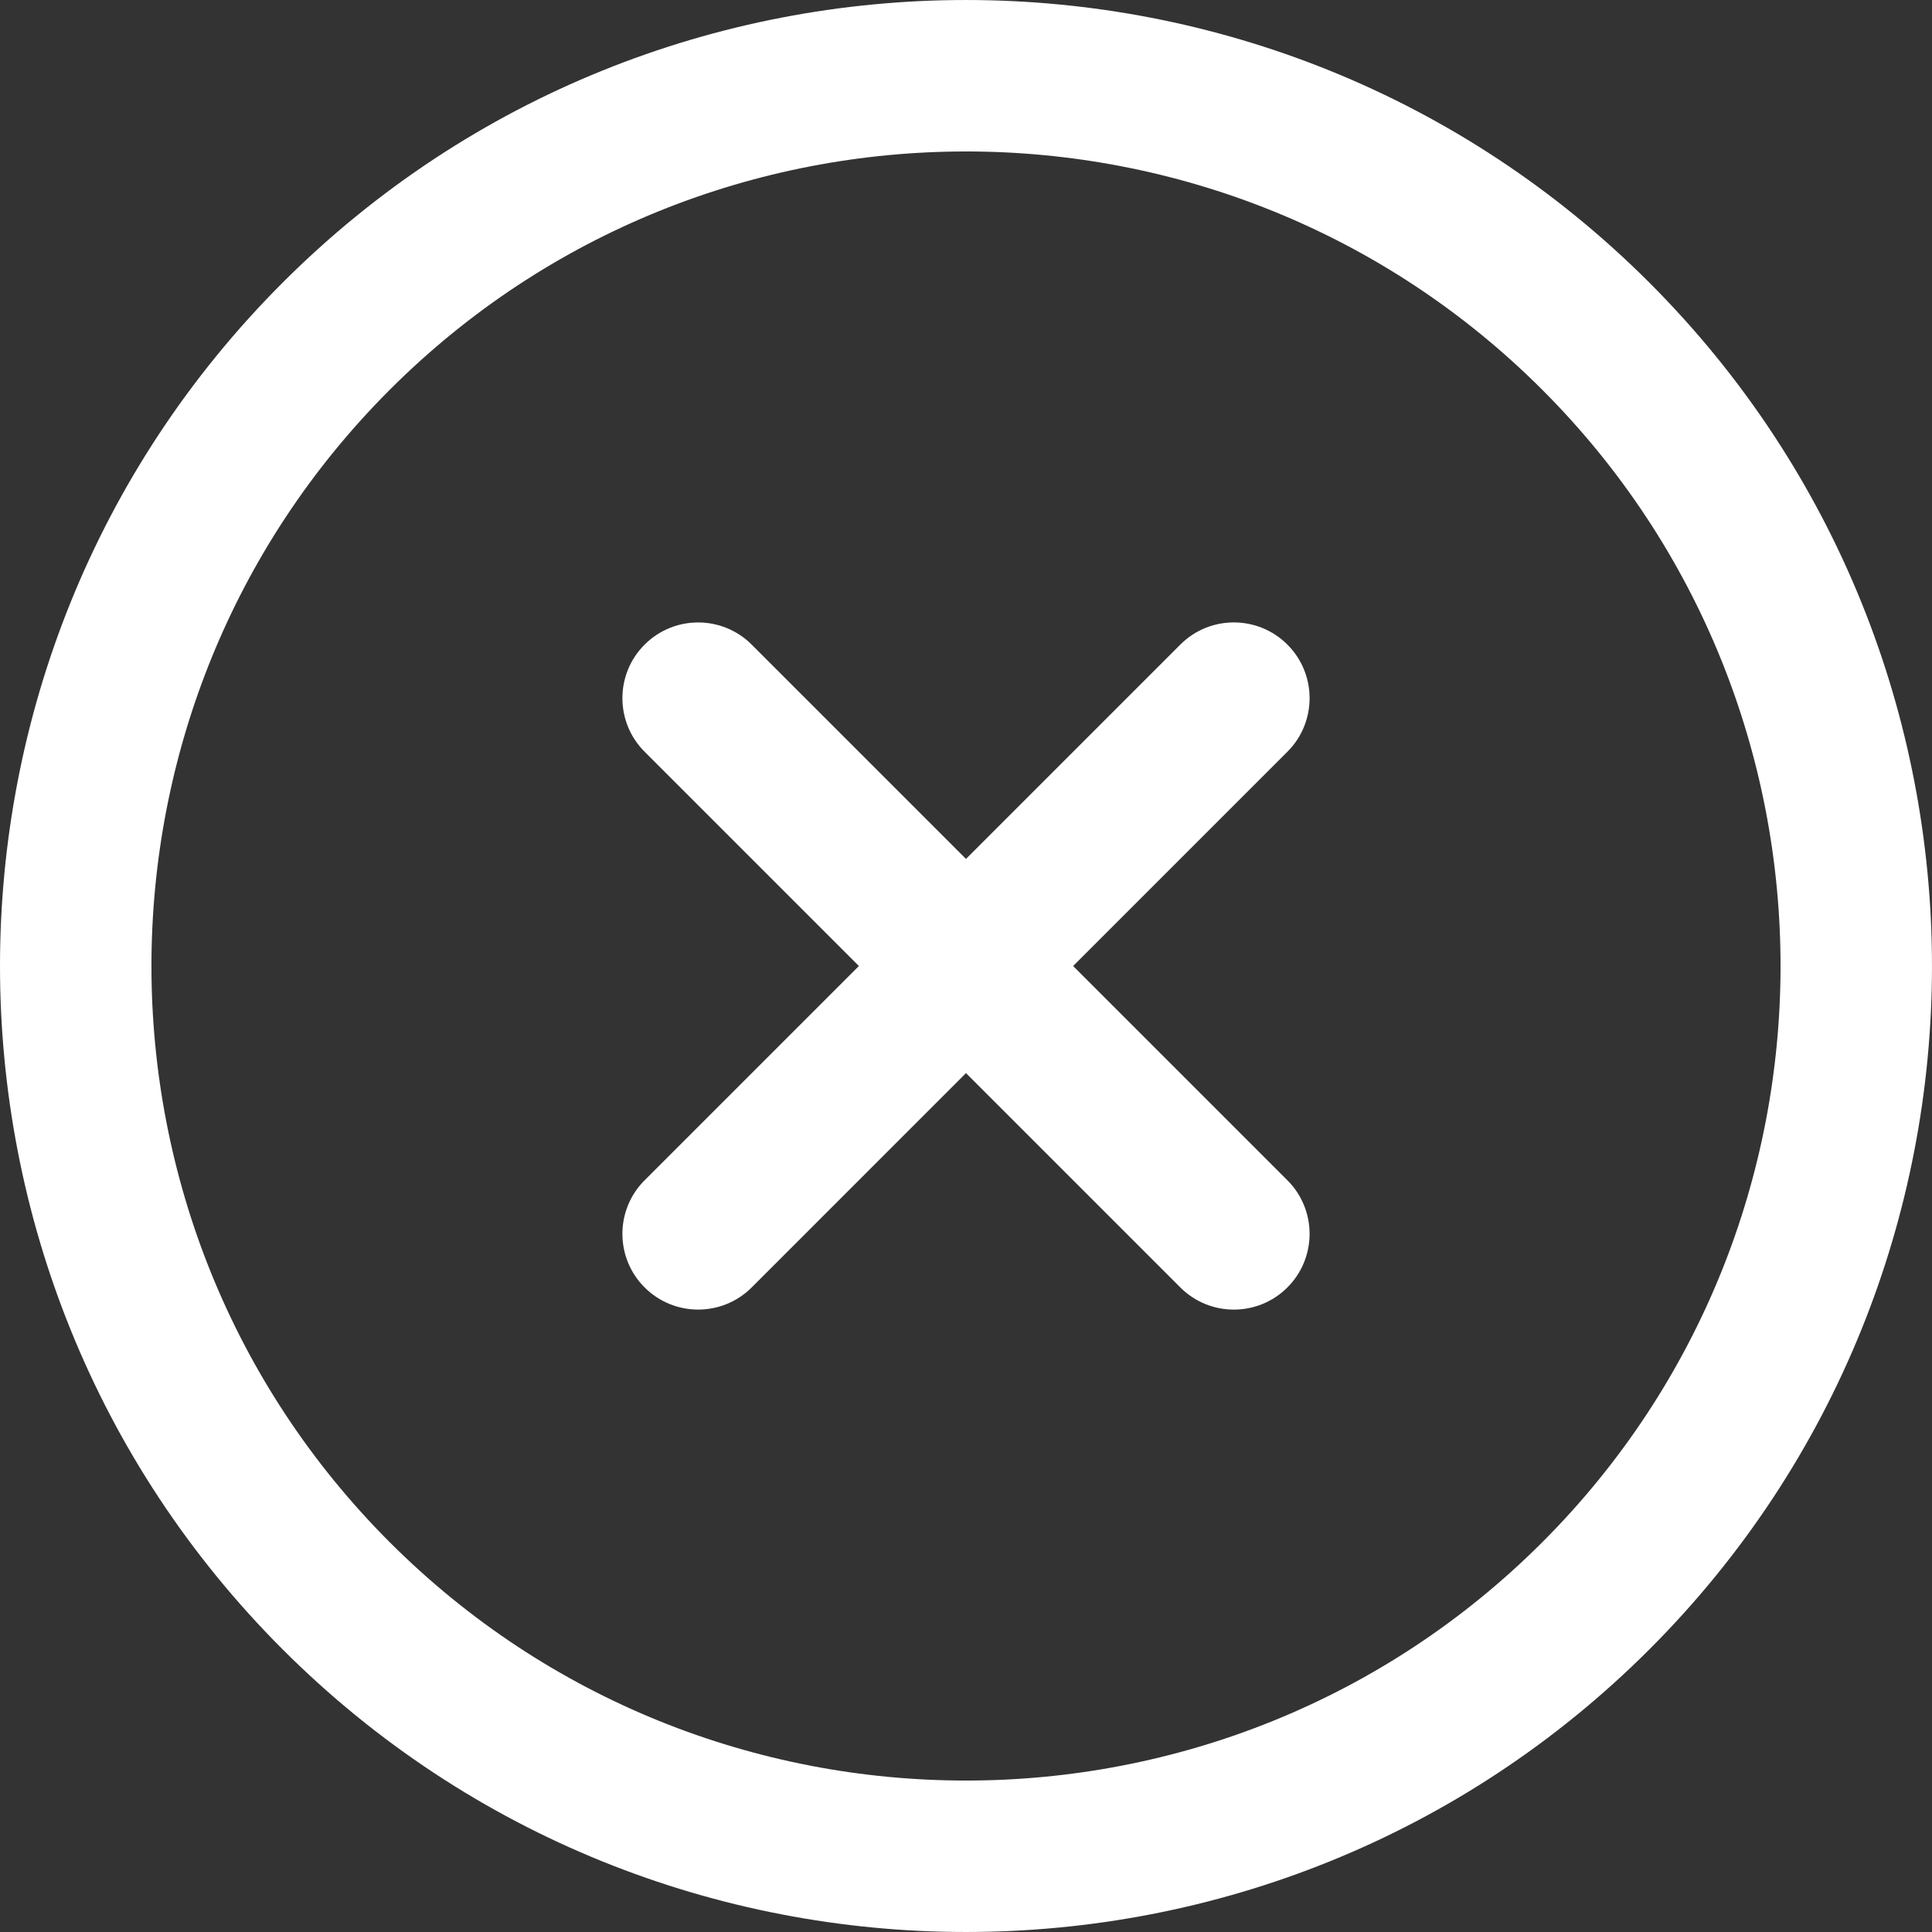 <?xml version="1.0" standalone="no"?>
<!DOCTYPE svg PUBLIC "-//W3C//DTD SVG 1.1//EN" "http://www.w3.org/Graphics/SVG/1.1/DTD/svg11.dtd">
<!--Generator: Xara Designer (www.xara.com), SVG filter version: 6.6.0.1-->
<svg fill="none" fill-rule="evenodd" stroke="black" stroke-width="0.501" stroke-linejoin="bevel" stroke-miterlimit="10" font-family="Times New Roman" font-size="16" style="font-variant-ligatures:none" xmlns:xlink="http://www.w3.org/1999/xlink" xmlns="http://www.w3.org/2000/svg" version="1.1" overflow="visible" width="72.969pt" height="72.969pt" viewBox="269.516 -756.624 72.969 72.969">
 <rect x="269.516" y="-756.624" width="72.969" height="72.969" fill="#333333" stroke="none"/>
 <defs>
	</defs>
 <g id="Page background" transform="scale(1 -1)"/>
 <g id="Layer 1" transform="scale(1 -1)">
  <path d="M 280.191,745.949 C 294.423,760.181 317.578,760.182 331.81,745.95 C 346.042,731.718 346.043,708.561 331.811,694.329 C 317.578,680.096 294.422,680.098 280.19,694.33 C 265.958,708.562 265.958,731.716 280.191,745.949 Z M 327.765,698.375 C 339.765,710.375 339.765,729.903 327.764,741.904 C 315.764,753.904 296.237,753.903 284.237,741.903 C 272.236,729.902 272.236,710.376 284.236,698.376 C 296.237,686.375 315.764,686.374 327.765,698.375 Z M 293.861,712.045 L 301.955,720.139 L 293.862,728.232 C 292.744,729.35 292.744,731.16 293.861,732.277 C 294.979,733.394 296.79,733.395 297.907,732.277 L 306,724.184 L 314.095,732.279 C 315.211,733.395 317.022,733.396 318.14,732.278 C 319.257,731.161 319.257,729.349 318.141,728.233 L 310.047,720.139 L 318.14,712.046 C 319.257,710.929 319.257,709.117 318.14,708 C 317.022,706.882 315.211,706.883 314.094,708 L 306,716.094 L 297.907,708 C 296.79,706.883 294.979,706.884 293.861,708.001 C 292.744,709.118 292.744,710.928 293.861,712.045 Z" fill="#ffffff" fill-rule="evenodd" stroke="none" stroke-width="0.5" marker-start="none" marker-end="none"/>
 </g>
</svg>
